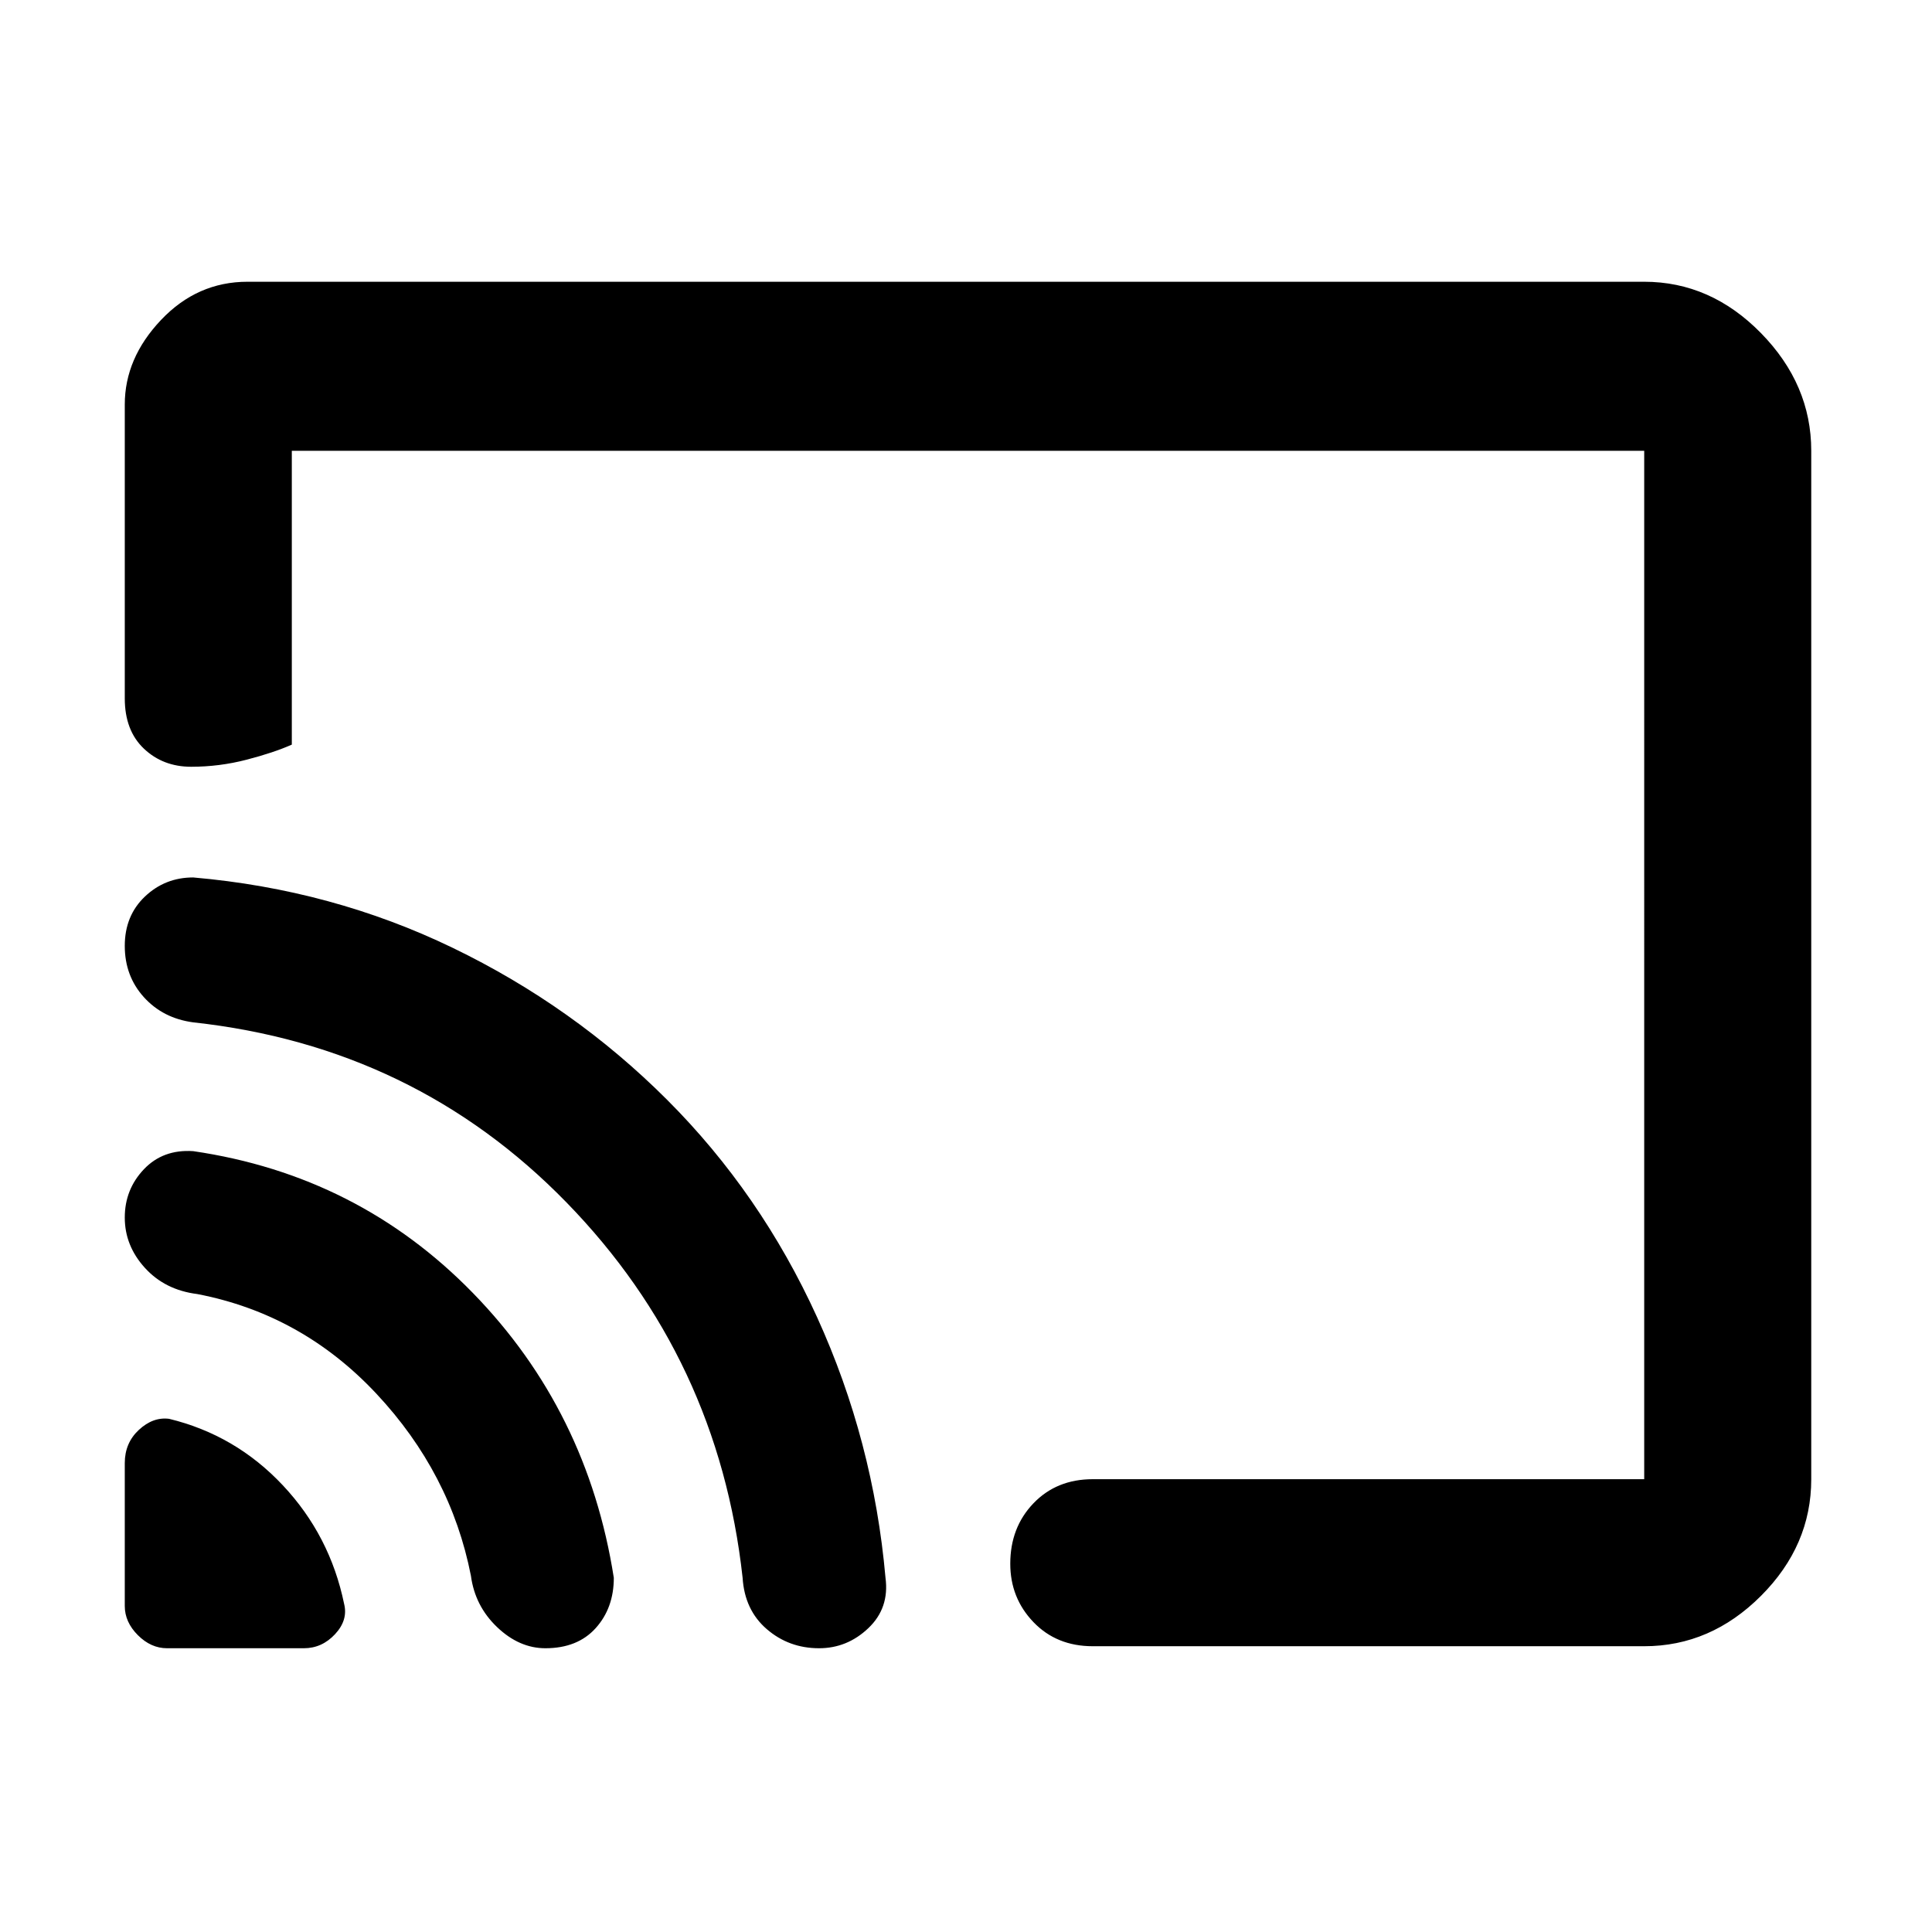<svg xmlns="http://www.w3.org/2000/svg" height="48" width="48"><path d="M4.15 40.95h3.4q.45 0 .775-.35t.225-.75q-.35-1.7-1.525-2.95Q5.85 35.65 4.2 35.25q-.4-.05-.75.275t-.35.825v3.55q0 .4.325.725.325.325.725.325Zm9.4 0q.8 0 1.25-.5.45-.5.45-1.25-.65-4.15-3.5-7.075T4.8 28.6q-.75-.05-1.225.45-.475.5-.475 1.2t.5 1.25q.5.55 1.3.65 2.6.5 4.45 2.475t2.35 4.525q.1.75.65 1.275.55.525 1.2.525Zm6.8 0q.7 0 1.225-.5.525-.5.425-1.25-.3-3.4-1.7-6.475-1.4-3.075-3.725-5.4T11.25 23.55q-3-1.45-6.45-1.75-.7 0-1.2.475T3.1 23.5q0 .75.475 1.275.475.525 1.225.625 5.5.6 9.275 4.475Q17.85 33.75 18.45 39.2q.05.8.6 1.275.55.475 1.3.475ZM6.15 7h34.7q1.65 0 2.9 1.275T45 11.2v25.55q0 1.65-1.25 2.9t-2.9 1.25h-13.7q-.9 0-1.475-.6-.575-.6-.575-1.45 0-.9.575-1.5t1.475-.6h13.7V11.2H7.25v7.3q-.45.2-1.125.375t-1.375.175q-.7 0-1.175-.45-.475-.45-.475-1.25v-7.3q0-1.15.9-2.1Q4.9 7 6.15 7ZM22 25.3Z"/></svg>